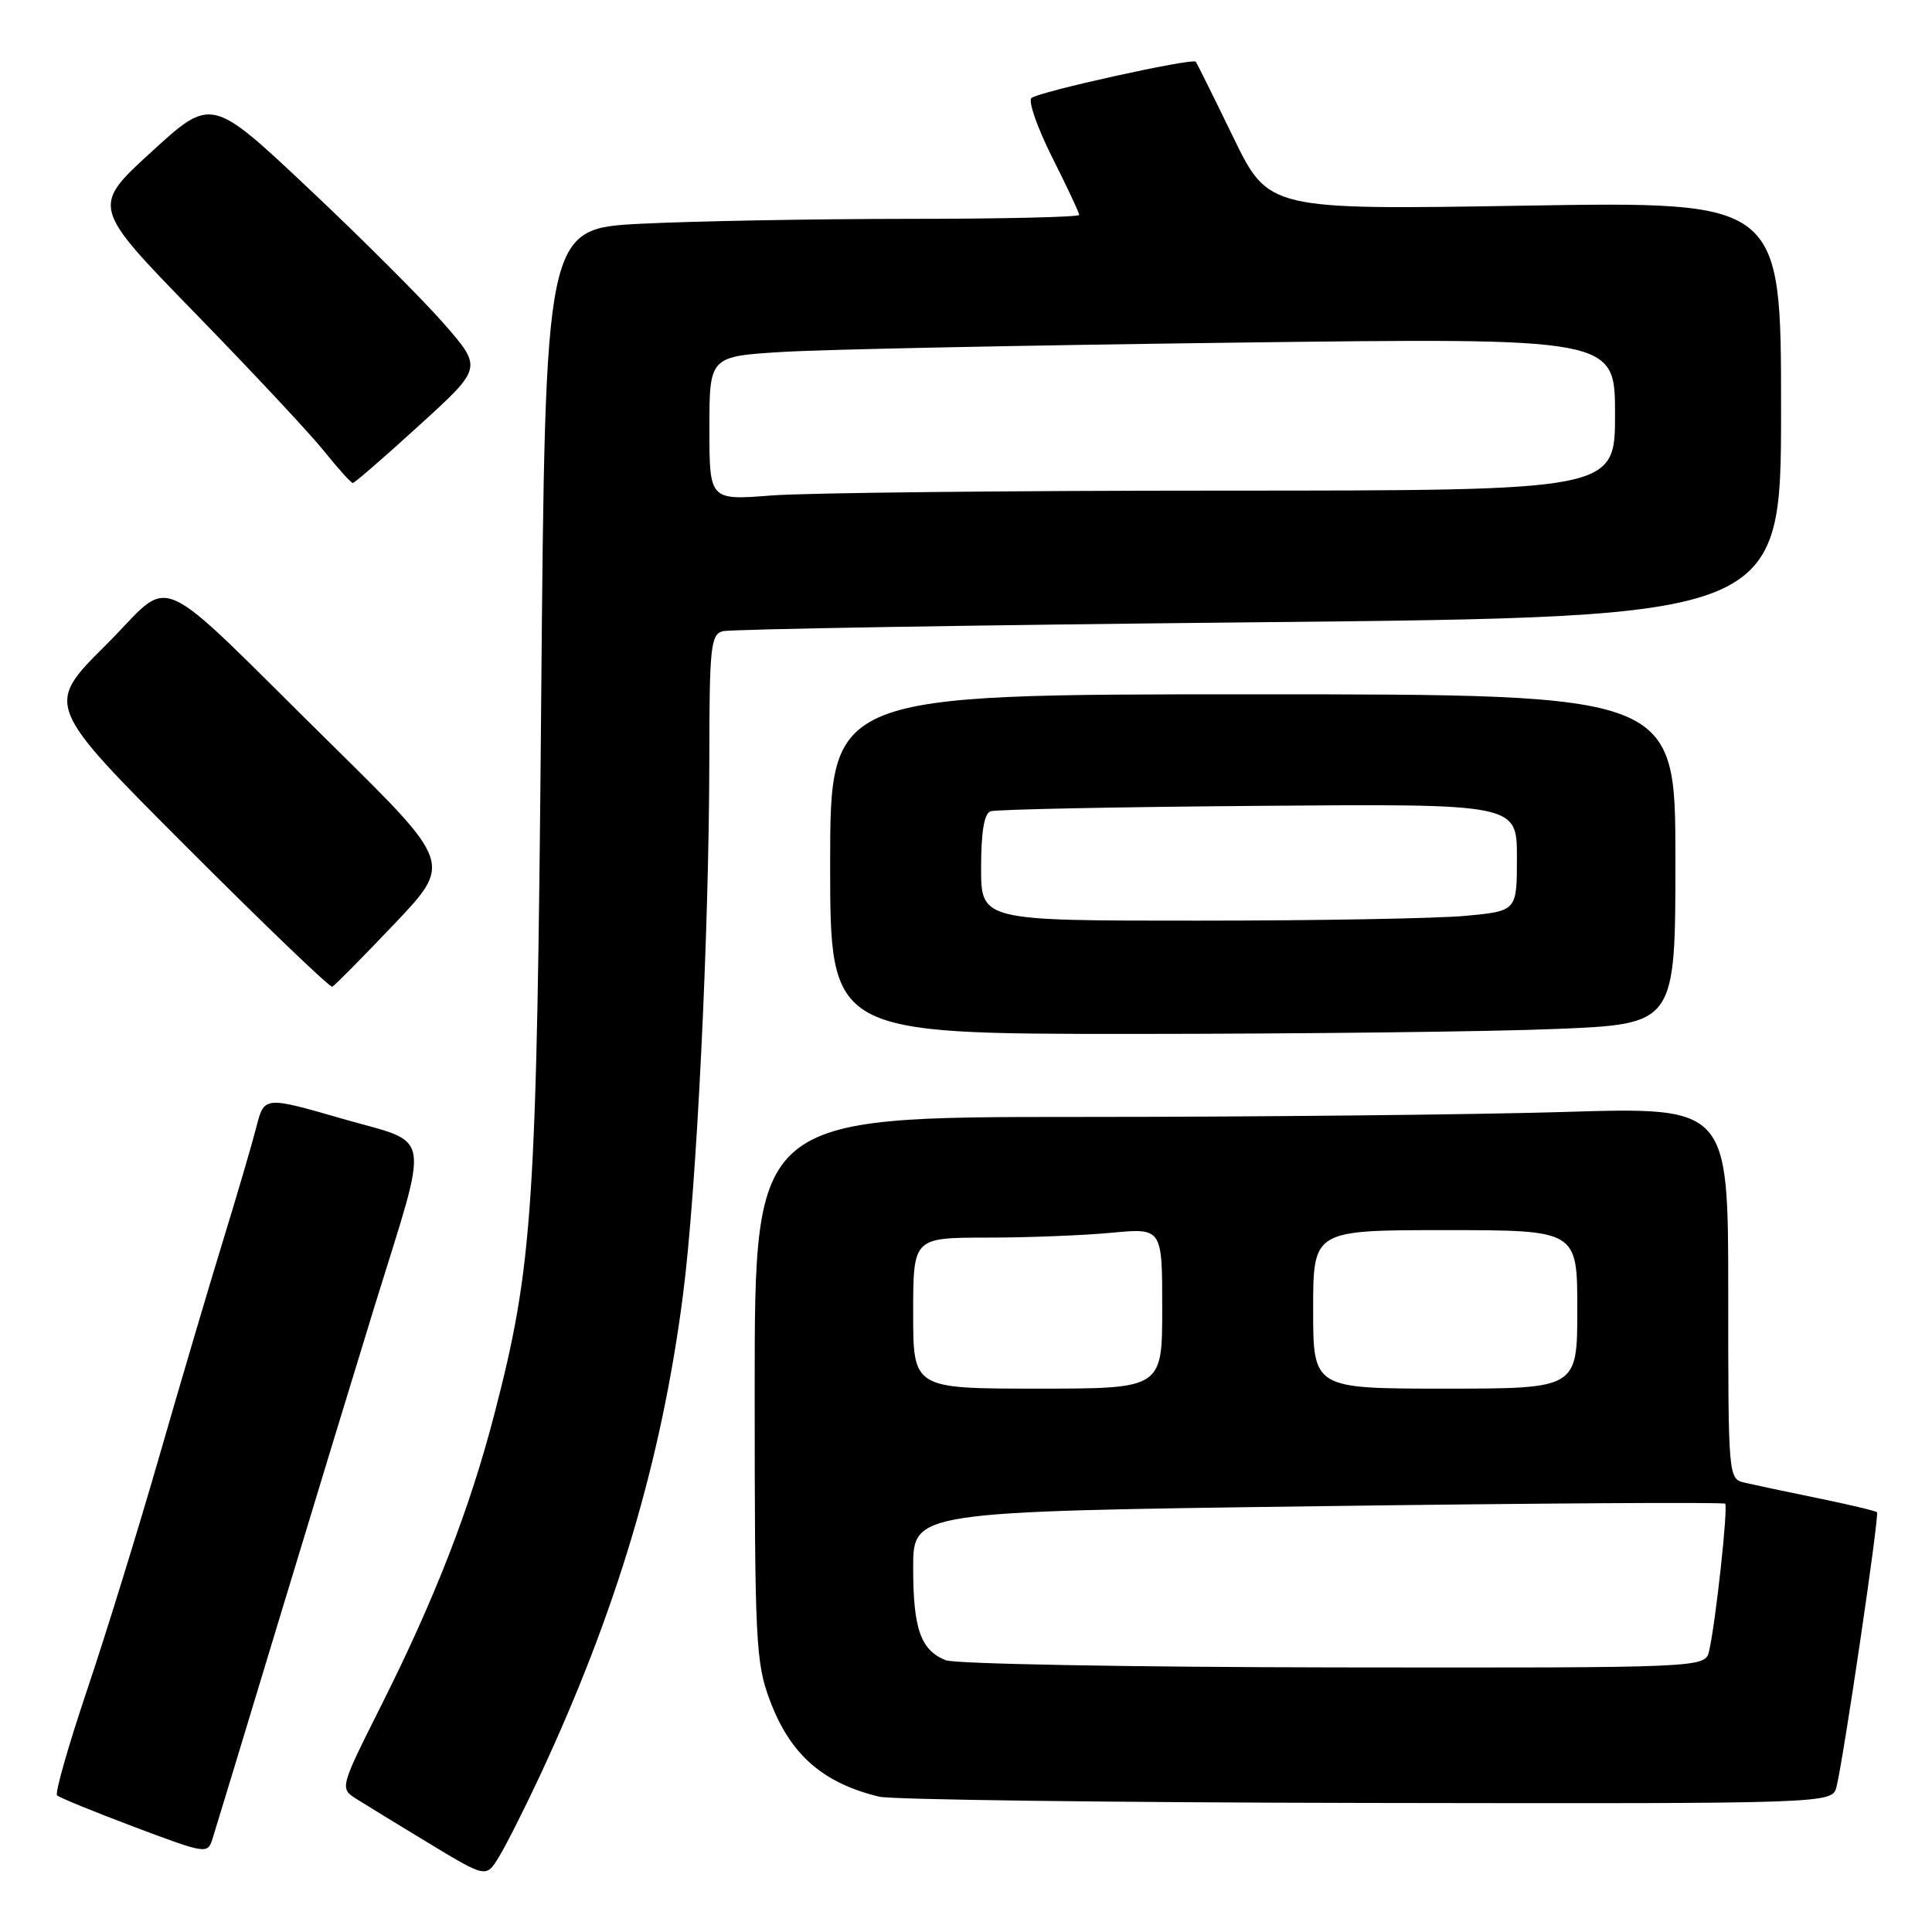<?xml version="1.0" encoding="UTF-8" standalone="no"?>
<!DOCTYPE svg PUBLIC "-//W3C//DTD SVG 1.1//EN" "http://www.w3.org/Graphics/SVG/1.1/DTD/svg11.dtd" >
<svg xmlns="http://www.w3.org/2000/svg" xmlns:xlink="http://www.w3.org/1999/xlink" version="1.1" viewBox="0 0 256 256">
 <g >
 <path fill="currentColor"
d=" M 71.51 235.36 C 81.73 213.46 87.70 193.39 90.51 171.50 C 92.31 157.52 93.97 123.47 93.99 100.32 C 94.00 85.77 94.18 84.08 95.75 83.64 C 96.71 83.37 128.66 82.83 166.75 82.45 C 236.00 81.76 236.00 81.76 236.00 54.22 C 236.00 26.69 236.00 26.69 202.04 27.25 C 168.09 27.81 168.09 27.81 163.40 18.16 C 160.82 12.84 158.59 8.36 158.45 8.18 C 158.03 7.65 137.56 12.17 136.67 12.99 C 136.22 13.41 137.46 16.95 139.42 20.85 C 141.39 24.76 143.00 28.19 143.00 28.48 C 143.00 28.76 132.76 29.00 120.25 29.00 C 107.74 29.01 91.82 29.30 84.87 29.65 C 72.25 30.30 72.25 30.30 71.71 92.90 C 71.13 160.23 70.64 167.61 65.48 187.48 C 62.24 199.93 57.69 211.66 50.64 225.73 C 45.00 236.96 45.00 236.96 47.25 238.38 C 48.49 239.17 52.86 241.84 56.96 244.32 C 64.43 248.83 64.43 248.83 66.13 246.02 C 67.07 244.48 69.49 239.68 71.51 235.36 Z  M 37.01 214.50 C 41.51 199.65 47.17 181.07 49.59 173.22 C 57.01 149.21 57.43 151.72 45.37 148.24 C 35.01 145.25 35.01 145.25 33.96 149.37 C 33.38 151.64 31.38 158.45 29.52 164.50 C 27.66 170.55 23.87 183.38 21.10 193.00 C 18.33 202.62 14.03 216.54 11.54 223.93 C 9.06 231.31 7.26 237.60 7.56 237.89 C 7.86 238.19 12.46 240.07 17.80 242.08 C 27.38 245.68 27.51 245.70 28.17 243.61 C 28.54 242.45 32.52 229.35 37.01 214.50 Z  M 243.35 236.75 C 244.30 232.92 249.05 200.72 248.71 200.38 C 248.53 200.20 245.04 199.37 240.94 198.53 C 236.85 197.69 232.49 196.77 231.25 196.48 C 229.00 195.96 229.00 195.96 229.00 171.32 C 229.00 146.68 229.00 146.68 207.25 147.34 C 195.29 147.70 166.26 148.00 142.75 148.00 C 100.00 148.00 100.00 148.00 100.00 183.96 C 100.00 217.54 100.13 220.28 102.01 225.30 C 104.69 232.47 109.00 236.26 116.50 238.07 C 118.15 238.47 147.24 238.84 181.14 238.90 C 242.78 239.00 242.78 239.00 243.35 236.75 Z  M 206.25 136.34 C 222.00 135.69 222.00 135.69 222.00 113.84 C 222.00 92.00 222.00 92.00 166.00 92.00 C 110.00 92.00 110.00 92.00 110.00 114.50 C 110.00 137.00 110.00 137.00 150.25 137.00 C 172.39 136.99 197.59 136.70 206.25 136.34 Z  M 52.24 122.44 C 59.90 114.38 59.90 114.38 44.20 98.91 C 19.50 74.58 23.30 76.26 13.97 85.53 C 5.99 93.47 5.99 93.47 24.74 112.24 C 35.05 122.56 43.73 130.89 44.03 130.75 C 44.33 130.61 48.03 126.87 52.24 122.44 Z  M 55.54 56.37 C 63.92 48.75 63.92 48.75 58.90 42.98 C 56.14 39.81 48.07 31.73 40.95 25.03 C 28.02 12.85 28.02 12.85 20.07 20.12 C 12.12 27.39 12.12 27.39 25.81 41.45 C 33.34 49.18 41.04 57.41 42.92 59.75 C 44.80 62.09 46.52 64.00 46.75 64.00 C 46.98 64.00 50.94 60.57 55.54 56.37 Z  M 94.00 56.76 C 94.00 47.22 94.00 47.22 103.75 46.63 C 109.11 46.30 136.11 45.75 163.75 45.40 C 214.00 44.76 214.00 44.76 214.00 54.88 C 214.00 65.00 214.00 65.00 162.25 65.01 C 133.79 65.01 106.79 65.30 102.25 65.65 C 94.00 66.30 94.00 66.30 94.00 56.76 Z  M 125.32 219.99 C 121.99 218.65 121.00 215.84 121.00 207.72 C 121.00 200.30 121.00 200.30 174.59 199.58 C 204.07 199.18 228.37 199.03 228.59 199.25 C 229.00 199.67 227.36 214.82 226.47 218.75 C 225.96 221.00 225.96 221.00 176.73 220.94 C 149.65 220.90 126.52 220.48 125.32 219.99 Z  M 121.00 174.00 C 121.00 164.00 121.00 164.00 130.75 163.99 C 136.11 163.99 143.54 163.70 147.25 163.35 C 154.00 162.71 154.00 162.71 154.00 173.36 C 154.00 184.00 154.00 184.00 137.50 184.00 C 121.00 184.00 121.00 184.00 121.00 174.00 Z  M 174.00 173.50 C 174.00 163.00 174.00 163.00 191.50 163.00 C 209.00 163.00 209.00 163.00 209.00 173.50 C 209.00 184.00 209.00 184.00 191.50 184.00 C 174.00 184.00 174.00 184.00 174.00 173.50 Z  M 130.00 114.97 C 130.00 110.25 130.41 107.79 131.25 107.50 C 131.94 107.25 147.91 106.93 166.75 106.78 C 201.00 106.50 201.00 106.50 201.00 113.61 C 201.00 120.71 201.00 120.71 194.25 121.35 C 190.54 121.70 174.56 121.99 158.75 121.99 C 130.00 122.00 130.00 122.00 130.00 114.97 Z "/>
</g>
</svg>